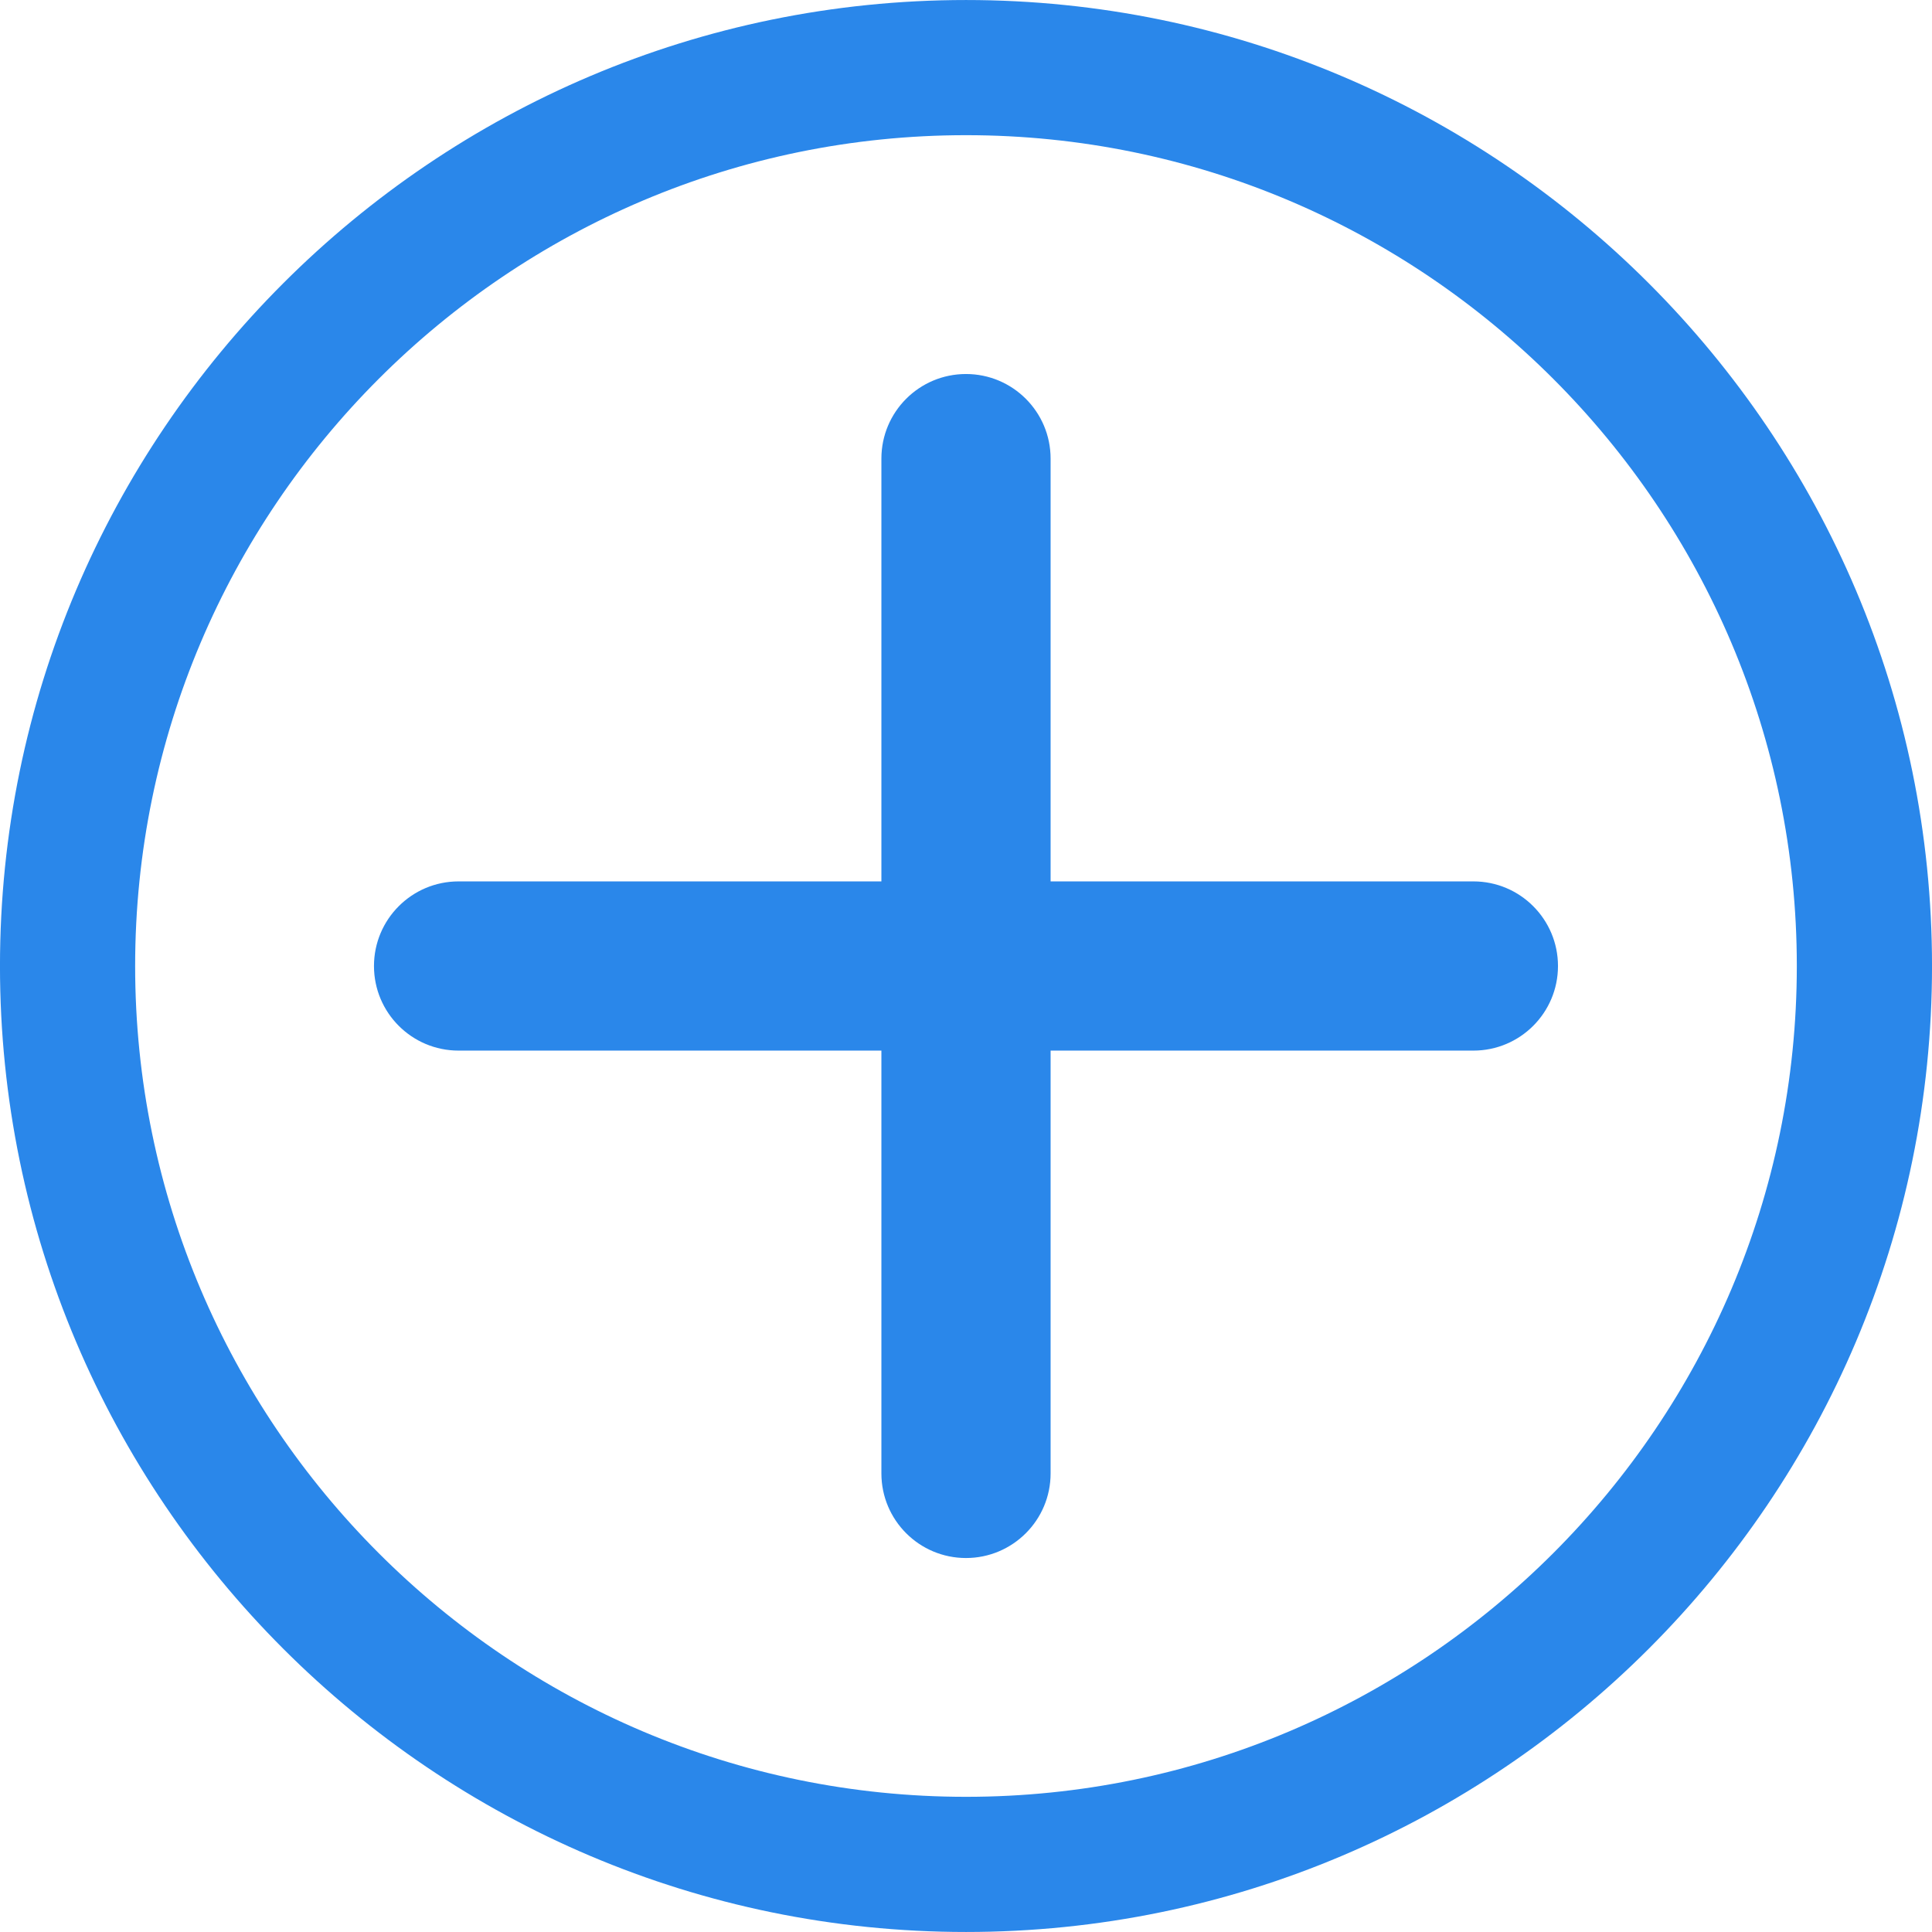 <svg enable-background="new 0 0 500 500" viewBox="0 0 500 500" xmlns="http://www.w3.org/2000/svg"><g fill="#2A87EA"><path d="m250.005.005c-137.86 0-250.01 112.15-250.01 250s112.15 249.99 250.01 249.99c137.85 0 250-112.14 250-249.99s-112.15-250-250-250zm0 465.01c-118.57 0-215.03-96.45-215.03-215.01s96.46-215.02 215.03-215.02c118.56 0 215.01 96.46 215.01 215.02s-96.45 215.01-215.01 215.01z"/><path d="m403.205 250.005c0 12.09-9.8 21.89-21.89 21.89h-109.42v109.43c0 6.04-2.45 11.52-6.42 15.48-3.96 3.96-9.44 6.41-15.48 6.41-12.09 0-21.89-9.8-21.89-21.89v-109.43h-109.43c-12.09 0-21.89-9.8-21.89-21.89s9.8-21.9 21.89-21.9h109.43v-109.42c0-12.09 9.8-21.89 21.89-21.89s21.9 9.8 21.9 21.89v109.42h109.42c6.04 0 11.52 2.45 15.48 6.42 3.96 3.96 6.41 9.44 6.41 15.48z"/></g></svg>